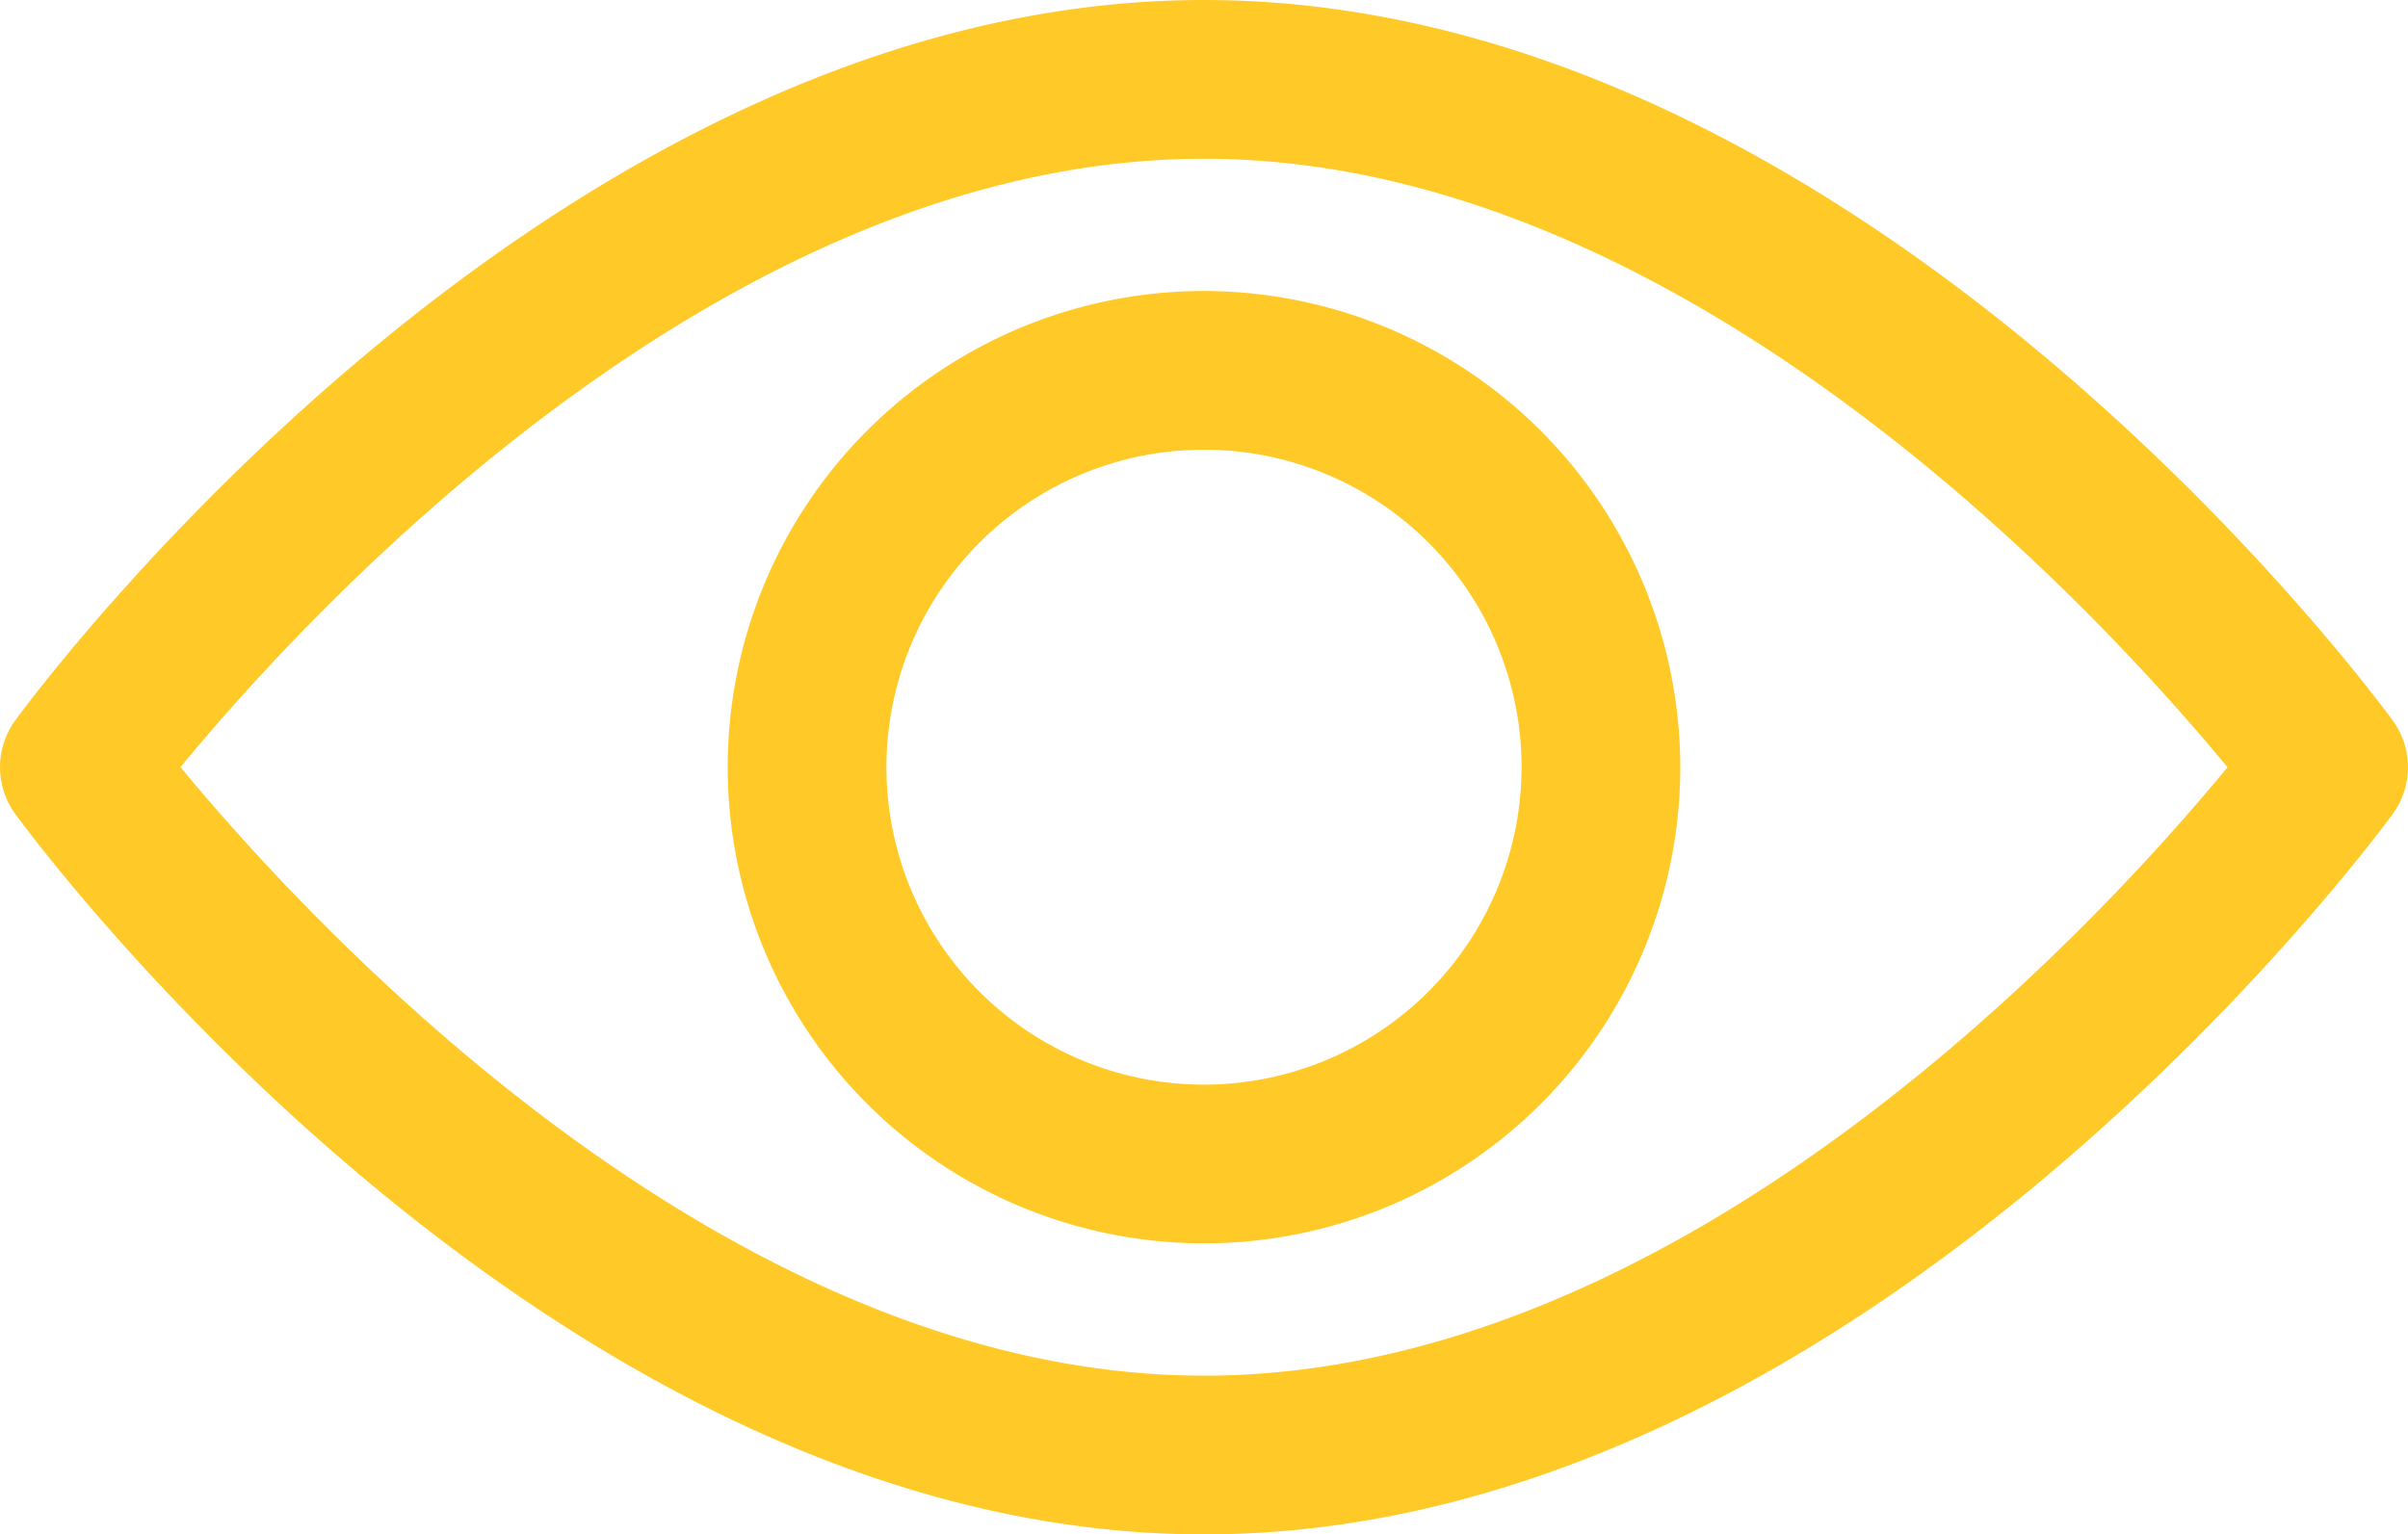<svg xmlns="http://www.w3.org/2000/svg" viewBox="0 0 512 326.33"><defs><style>.cls-1{fill:#ffca28;}</style></defs><title>eye</title><g id="Слой_2" data-name="Слой 2"><g id="Capa_1" data-name="Capa 1"><path class="cls-1" d="M508.74,153.21C504.17,146.95,395.19,0,256,0S7.82,146.95,3.25,153.2a16.9,16.9,0,0,0,0,19.92C7.82,179.38,116.81,326.33,256,326.33s248.17-147,252.75-153.2A16.88,16.88,0,0,0,508.74,153.21ZM256,292.57C153.47,292.57,64.67,195,38.38,163.15,64.63,131.24,153.25,33.76,256,33.76c102.52,0,191.32,97.52,217.62,129.42C447.36,195.09,358.75,292.57,256,292.57Z"/><path class="cls-1" d="M256,61.89A101.27,101.27,0,1,0,357.27,163.16,101.39,101.39,0,0,0,256,61.89Zm0,168.79a67.52,67.52,0,1,1,67.52-67.52A67.59,67.59,0,0,1,256,230.68Z"/></g></g></svg>
